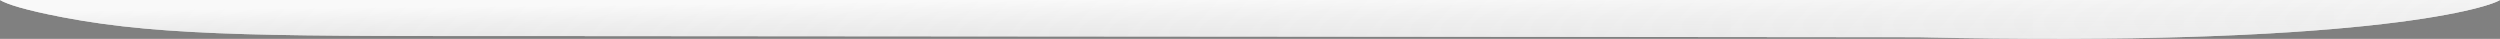 <svg width="760.844" height="11.827" viewBox="0 0 760.844 11.827" fill="none" xmlns="http://www.w3.org/2000/svg" xmlns:xlink="http://www.w3.org/1999/xlink">
	<rect x="0" y="0" width="760.844" height="11.827" fill="#808080" stroke="none"/>
	<desc>
			Created with Pixso.
	</desc>
	<defs>
		<linearGradient id="paint_linear_26_152_0" x1="-0.708" y1="14.877" x2="761.553" y2="14.877" gradientUnits="userSpaceOnUse">
			<stop stop-color="#000000" stop-opacity="0.071"/>
			<stop offset="1" stop-color="#EAEAEA" stop-opacity="0.071"/>
			<stop offset="1" stop-color="#FFFFFF" stop-opacity="0.071"/>
		</linearGradient>
		<linearGradient id="paint_linear_26_152_1" x1="-0.708" y1="14.877" x2="761.553" y2="14.877" gradientUnits="userSpaceOnUse">
			<stop stop-color="#000000" stop-opacity="0.071"/>
			<stop offset="1" stop-color="#EAEAEA" stop-opacity="0.071"/>
			<stop offset="1" stop-color="#FFFFFF" stop-opacity="0.071"/>
		</linearGradient>
		<linearGradient id="paint_linear_26_152_2" x1="-0.708" y1="-0.708" x2="-0.708" y2="14.877" gradientUnits="userSpaceOnUse">
			<stop stop-color="#000000" stop-opacity="0.071"/>
			<stop offset="1" stop-color="#FFFFFF" stop-opacity="0.071"/>
		</linearGradient>
		<linearGradient id="paint_linear_26_152_3" x1="-0.708" y1="-0.708" x2="-0.708" y2="14.877" gradientUnits="userSpaceOnUse">
			<stop stop-color="#FFFFFF" stop-opacity="0.051"/>
			<stop offset="1" stop-color="#000000" stop-opacity="0.051"/>
		</linearGradient>
		<linearGradient id="paint_linear_26_152_4" x1="380.422" y1="-0.708" x2="380.705" y2="24.898" gradientUnits="userSpaceOnUse">
			<stop stop-color="#F9F9F9"/>
			<stop offset="1" stop-color="#E8E8E8" stop-opacity="0"/>
		</linearGradient>
	</defs>
	<path id="bottom" d="M0 0L760.844 0C756.348 2.808 716.464 14.327 583.739 11.335C572.017 11.335 241.688 10.98 169.312 10.98C85.314 10.98 50.541 11.318 18.804 5.202C7.693 3.061 2.129 1.293 0 0Z" fill="#FFFFFF" fill-opacity="1" fill-rule="evenodd"/>
	<path id="bottom" d="M0 0L760.844 0C756.348 2.808 716.464 14.327 583.739 11.335C572.017 11.335 241.688 10.98 169.312 10.98C85.314 10.98 50.541 11.318 18.804 5.202C7.693 3.061 2.129 1.293 0 0Z" fill="url(#paint_linear_26_152_0)" fill-opacity="1" fill-rule="evenodd"/>
	<path id="bottom" d="M0 0L760.844 0C756.348 2.808 716.464 14.327 583.739 11.335C572.017 11.335 241.688 10.98 169.312 10.98C85.314 10.98 50.541 11.318 18.804 5.202C7.693 3.061 2.129 1.293 0 0Z" fill="url(#paint_linear_26_152_1)" fill-opacity="1" fill-rule="evenodd"/>
	<path id="bottom" d="M0 0L760.844 0C756.348 2.808 716.464 14.327 583.739 11.335C572.017 11.335 241.688 10.98 169.312 10.98C85.314 10.98 50.541 11.318 18.804 5.202C7.693 3.061 2.129 1.293 0 0Z" fill="url(#paint_linear_26_152_2)" fill-opacity="1" fill-rule="evenodd"/>
	<path id="bottom" d="M0 0L760.844 0C756.348 2.808 716.464 14.327 583.739 11.335C572.017 11.335 241.688 10.98 169.312 10.98C85.314 10.98 50.541 11.318 18.804 5.202C7.693 3.061 2.129 1.293 0 0Z" fill="url(#paint_linear_26_152_3)" fill-opacity="1" fill-rule="evenodd"/>
	<path id="bottom" d="M0 0L760.844 0C756.348 2.808 716.464 14.327 583.739 11.335C572.017 11.335 241.688 10.98 169.312 10.98C85.314 10.98 50.541 11.318 18.804 5.202C7.693 3.061 2.129 1.293 0 0Z" fill="url(#paint_linear_26_152_4)" fill-opacity="1" fill-rule="evenodd"/>
</svg>
